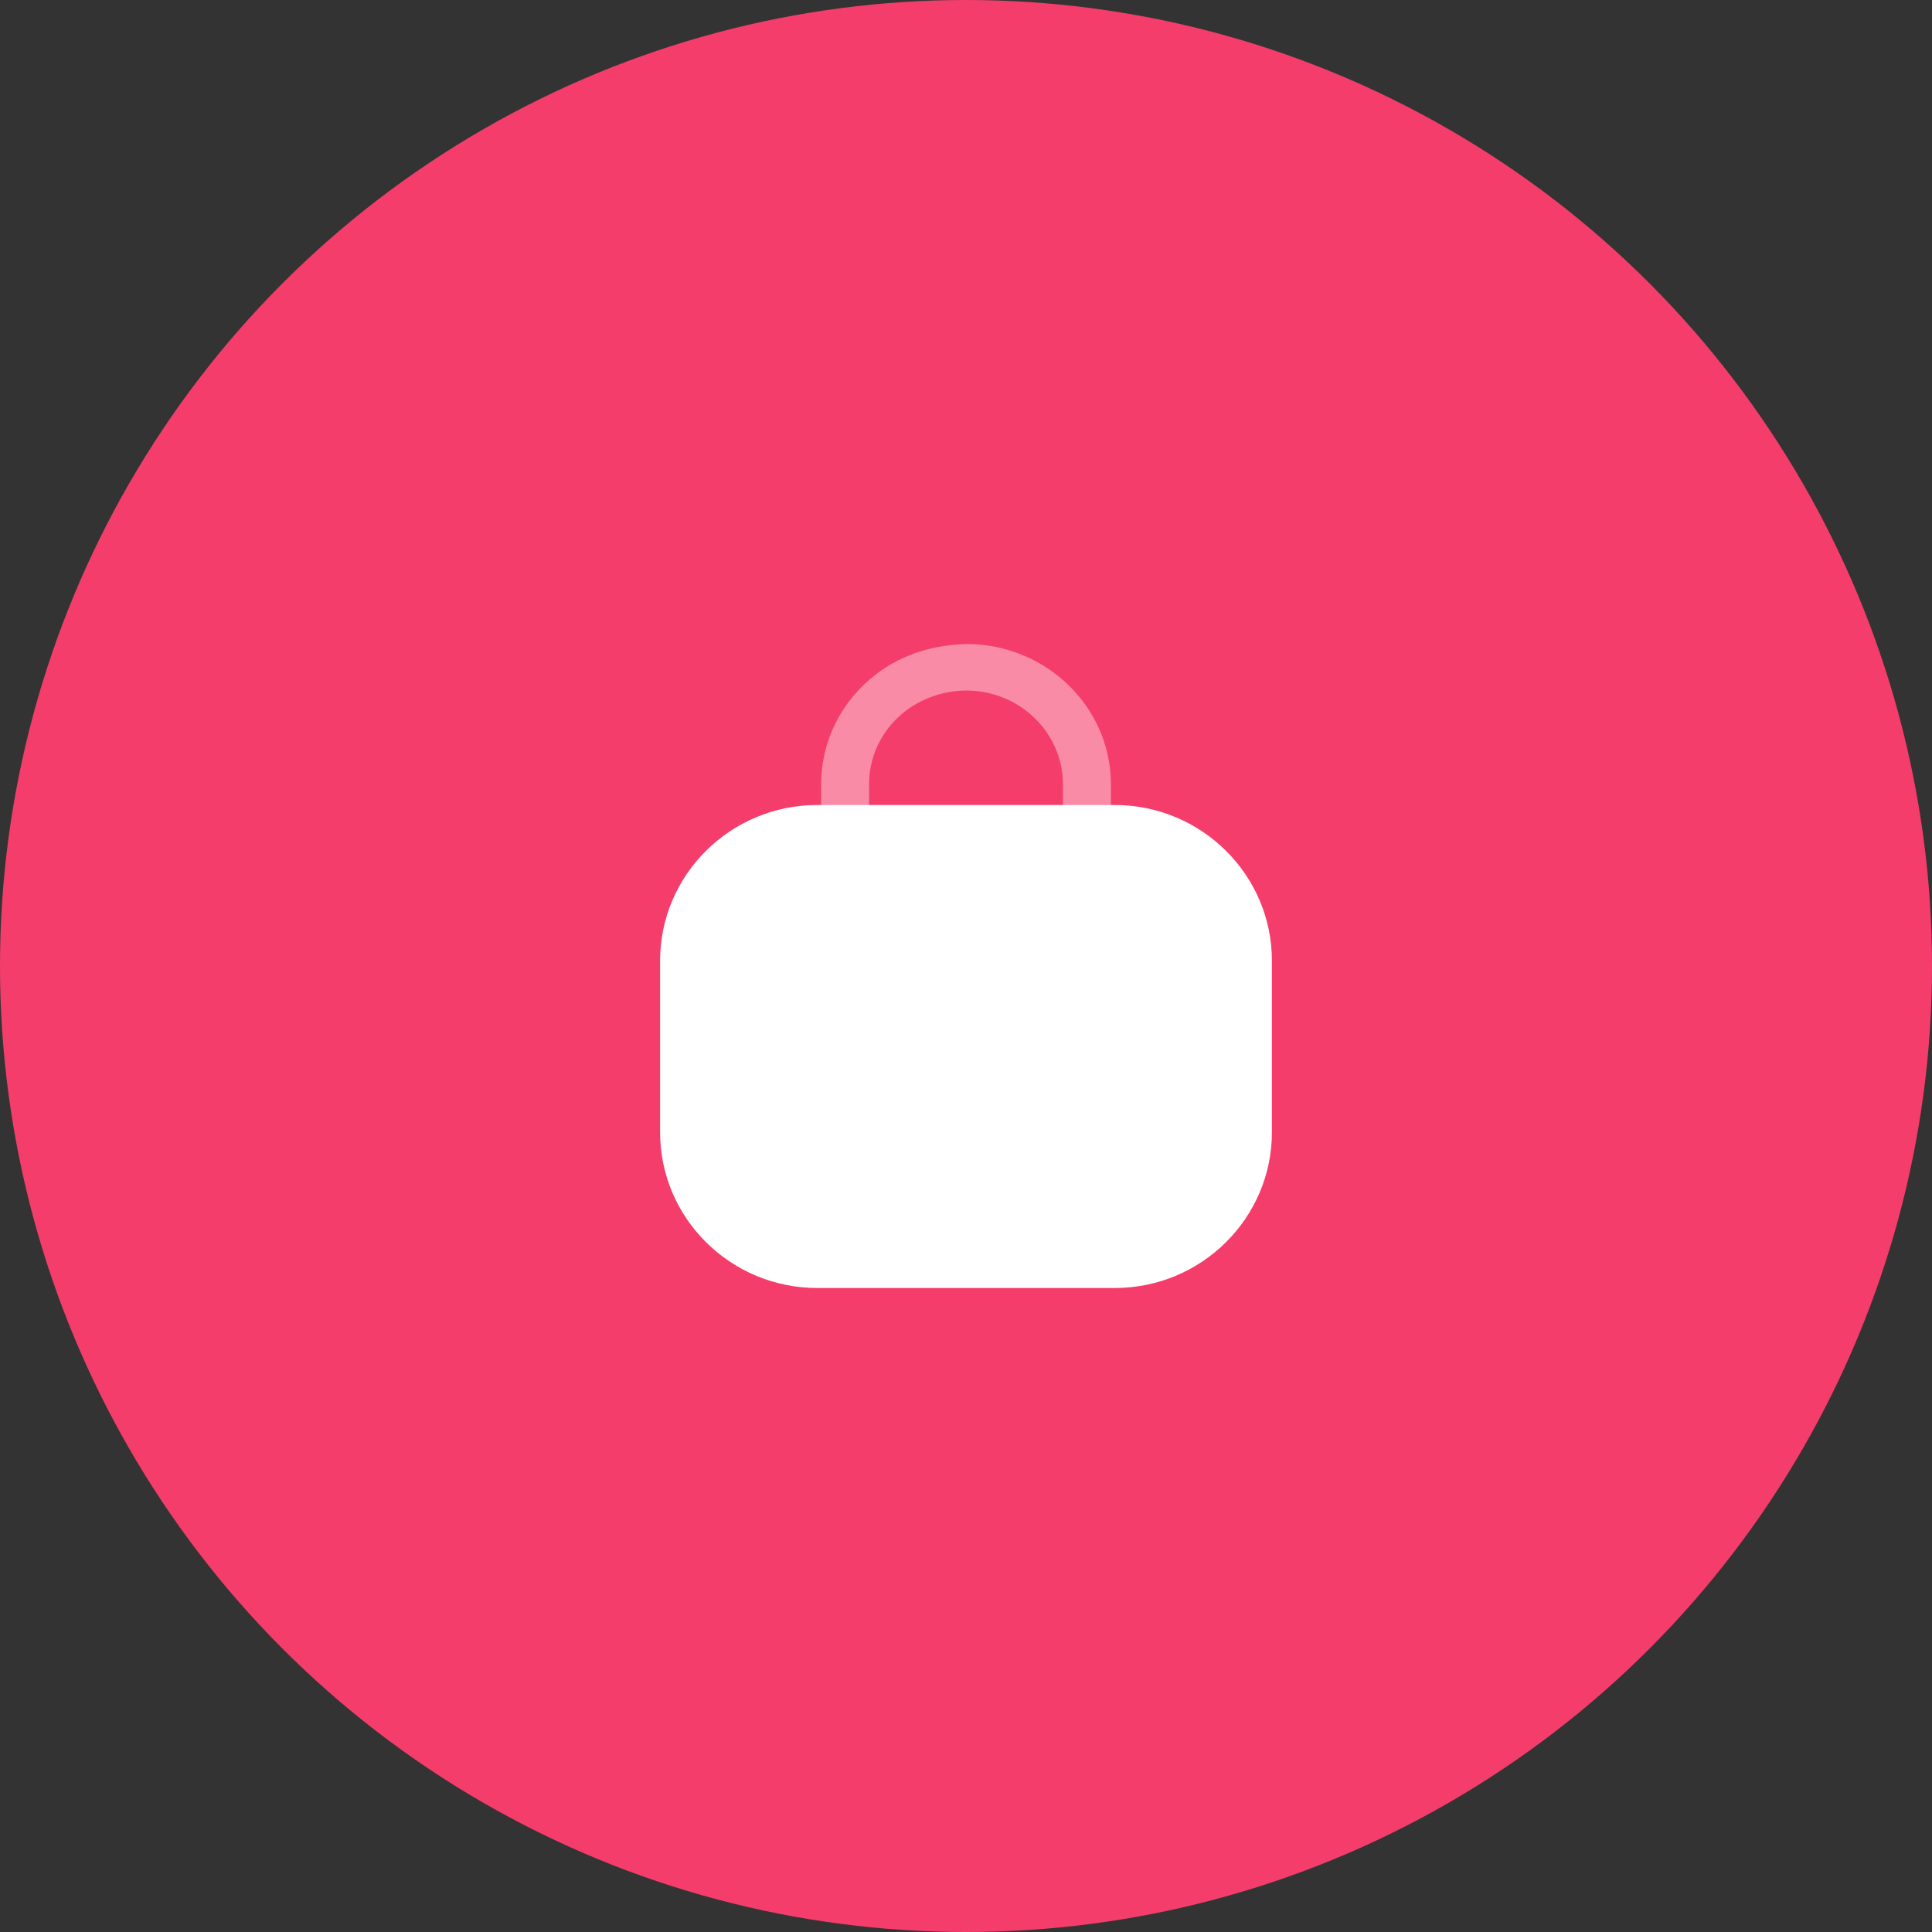 <svg width="60" height="60" viewBox="0 0 60 60" fill="none" xmlns="http://www.w3.org/2000/svg">
<rect x="0" y="0" width="60" height="60" fill="#333333" stroke="none"/>
<circle cx="30" cy="30" r="30" fill="#F53D6B"/>
<path d="M34.62 40H25.38C22.689 40 20.5 37.831 20.5 35.165V29.835C20.5 27.169 22.689 25 25.38 25H34.62C37.311 25 39.5 27.169 39.5 29.835V35.165C39.5 37.831 37.311 40 34.62 40Z" fill="white"/>
<path opacity="0.4" d="M33.755 28C33.344 28 33.01 27.676 33.01 27.277V24.357C33.01 22.751 31.663 21.445 30.009 21.445C29.247 21.445 28.448 21.742 27.879 22.288C27.308 22.836 26.993 23.565 26.99 24.343V27.277C26.99 27.676 26.656 28 26.245 28C25.834 28 25.5 27.676 25.5 27.277V24.357C25.505 23.173 25.978 22.081 26.83 21.263C27.681 20.443 28.781 20.032 30.012 20C32.485 20 34.5 21.954 34.5 24.357V27.277C34.5 27.676 34.166 28 33.755 28Z" fill="white"/>
</svg>
